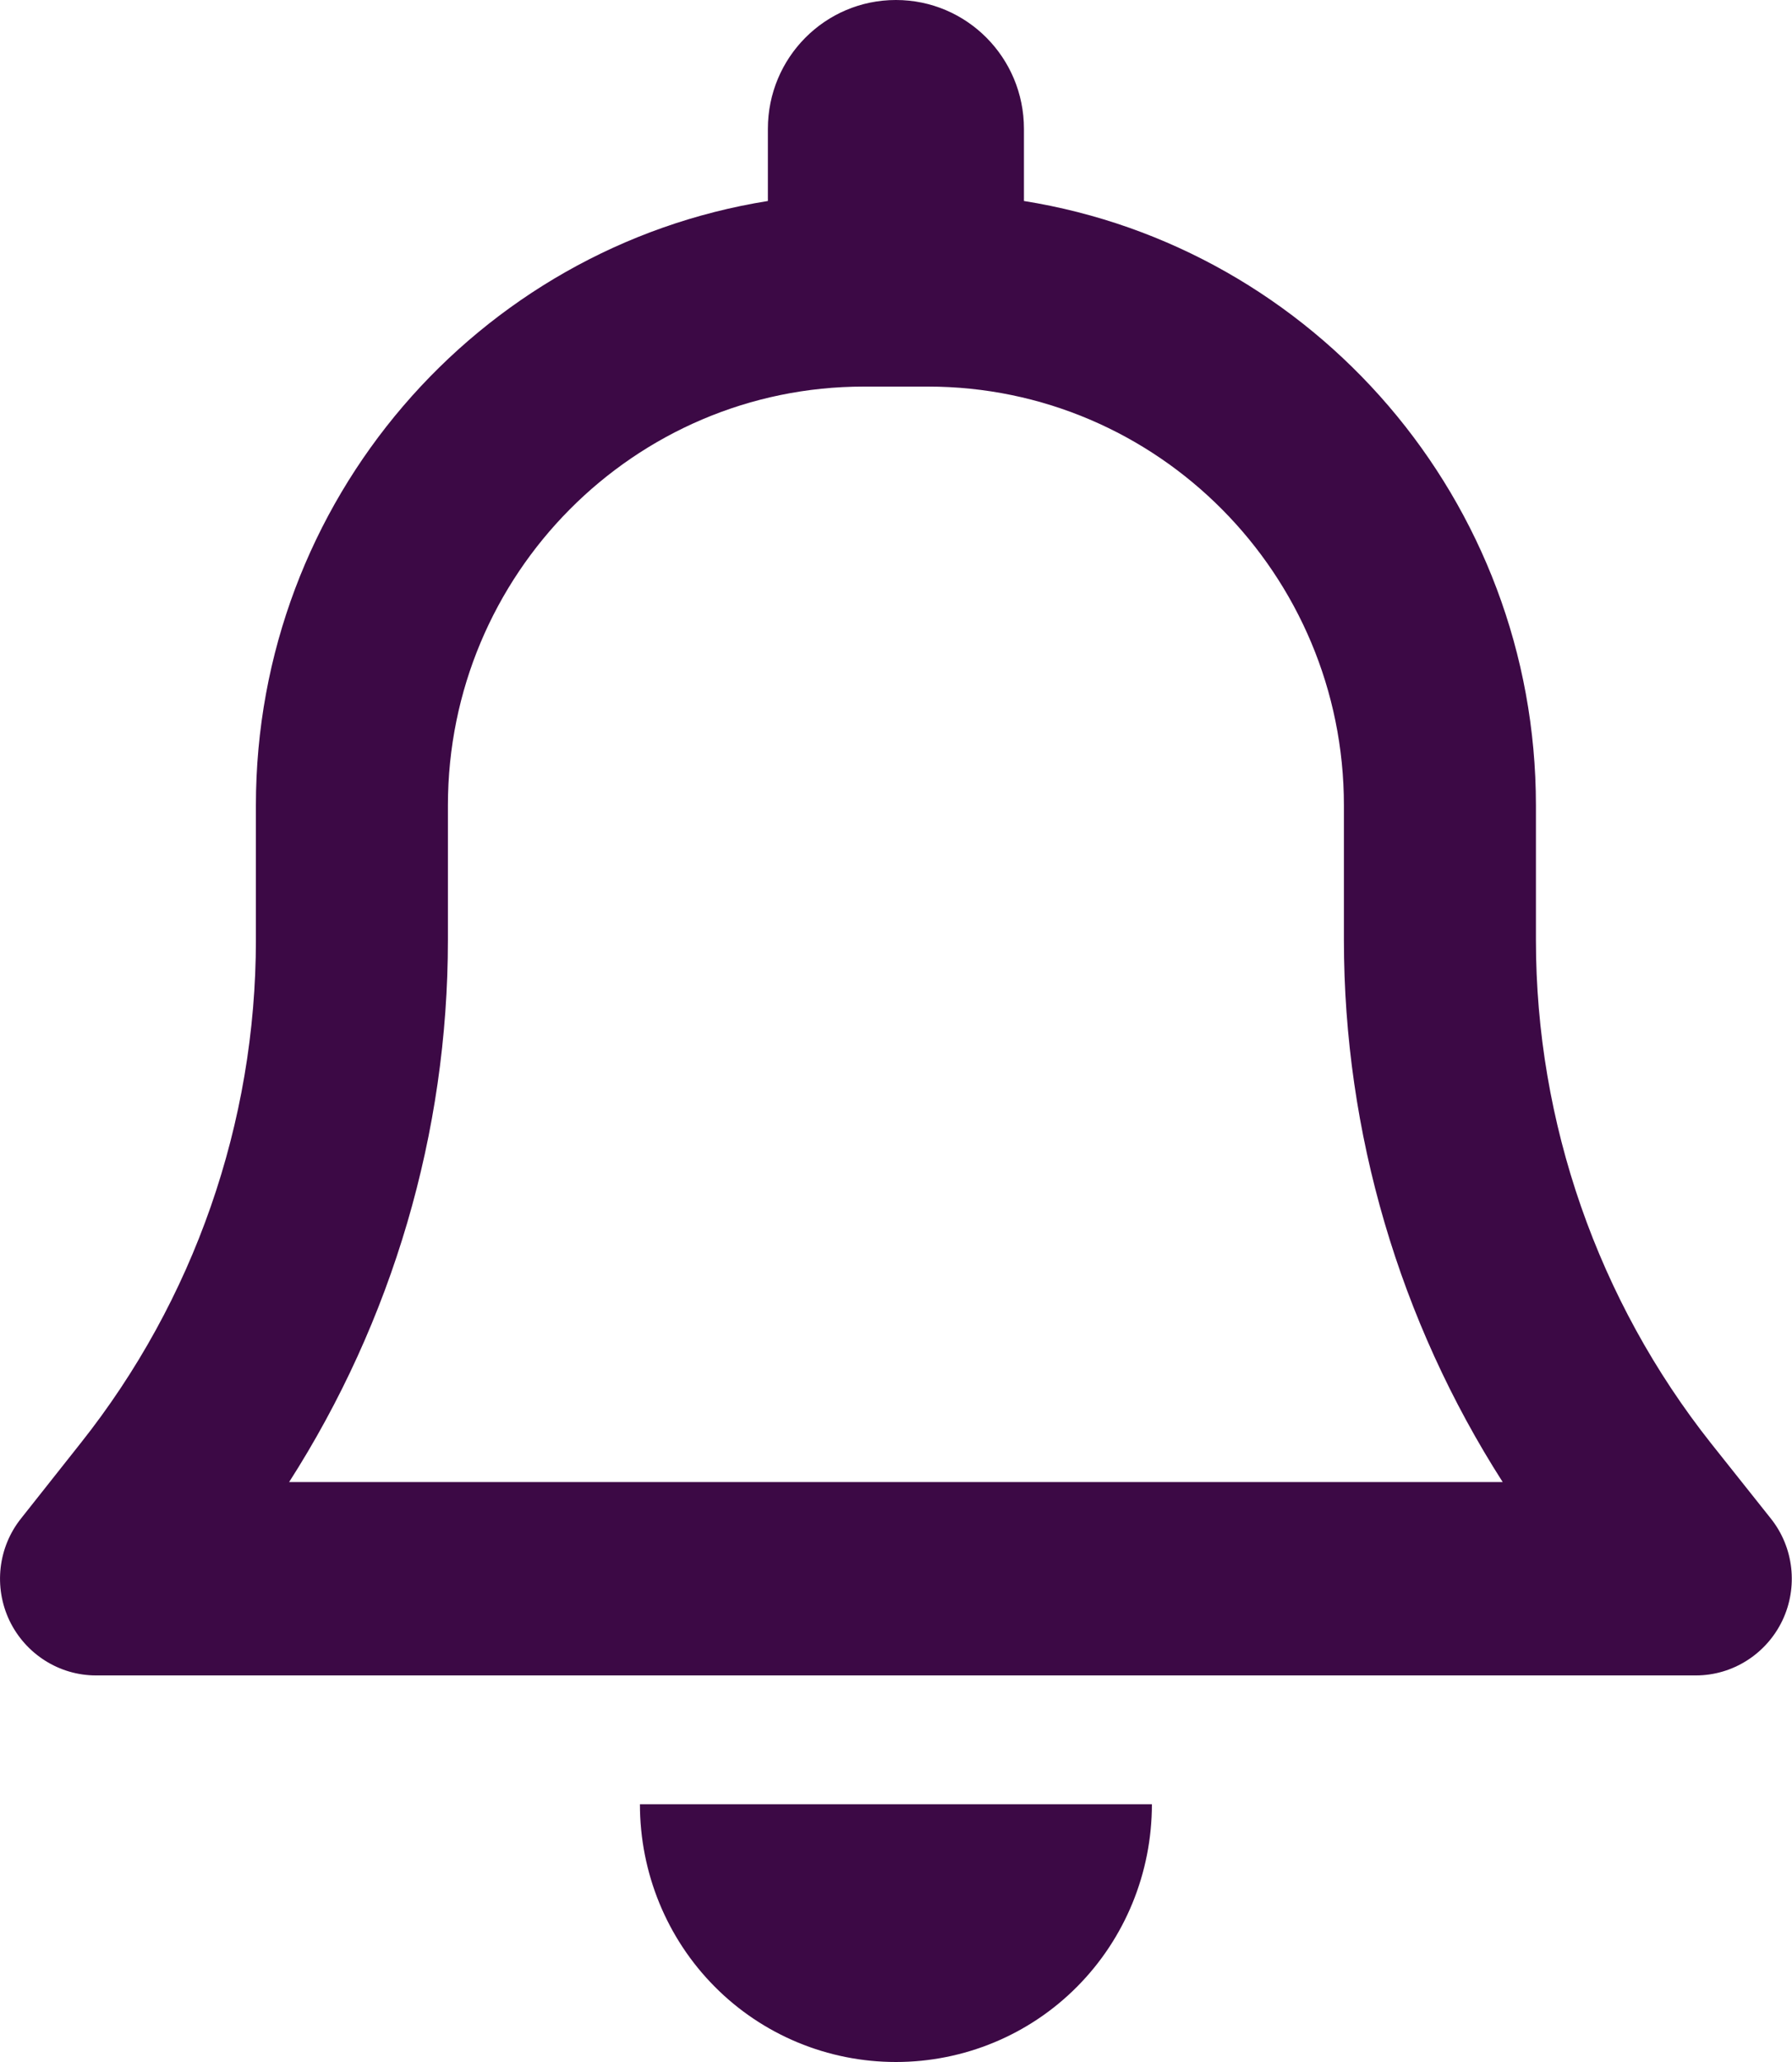 <svg width="20" height="23" viewBox="0 0 20 23" fill="none" xmlns="http://www.w3.org/2000/svg">
<path d="M9.999 0C9.209 0 8.57 0.642 8.57 1.438V2.242C5.334 2.758 2.856 5.579 2.856 8.984V10.485C2.856 12.524 2.164 14.505 0.901 16.096L0.236 16.936C-0.023 17.259 -0.072 17.704 0.106 18.077C0.285 18.449 0.66 18.688 1.07 18.688H18.928C19.338 18.688 19.713 18.449 19.892 18.077C20.07 17.704 20.021 17.259 19.762 16.936L19.097 16.1C17.834 14.505 17.142 12.524 17.142 10.485V8.984C17.142 5.579 14.664 2.758 11.428 2.242V1.438C11.428 0.642 10.789 0 9.999 0ZM9.999 4.312H10.356C12.919 4.312 14.999 6.406 14.999 8.984V10.485C14.999 12.636 15.62 14.734 16.771 16.531H3.227C4.378 14.734 4.999 12.636 4.999 10.485V8.984C4.999 6.406 7.079 4.312 9.642 4.312H9.999ZM12.856 20.125H9.999H7.142C7.142 20.889 7.441 21.621 7.977 22.16C8.512 22.699 9.24 23 9.999 23C10.758 23 11.486 22.699 12.021 22.16C12.557 21.621 12.856 20.889 12.856 20.125Z" fill="#3C0945"/>
</svg>

